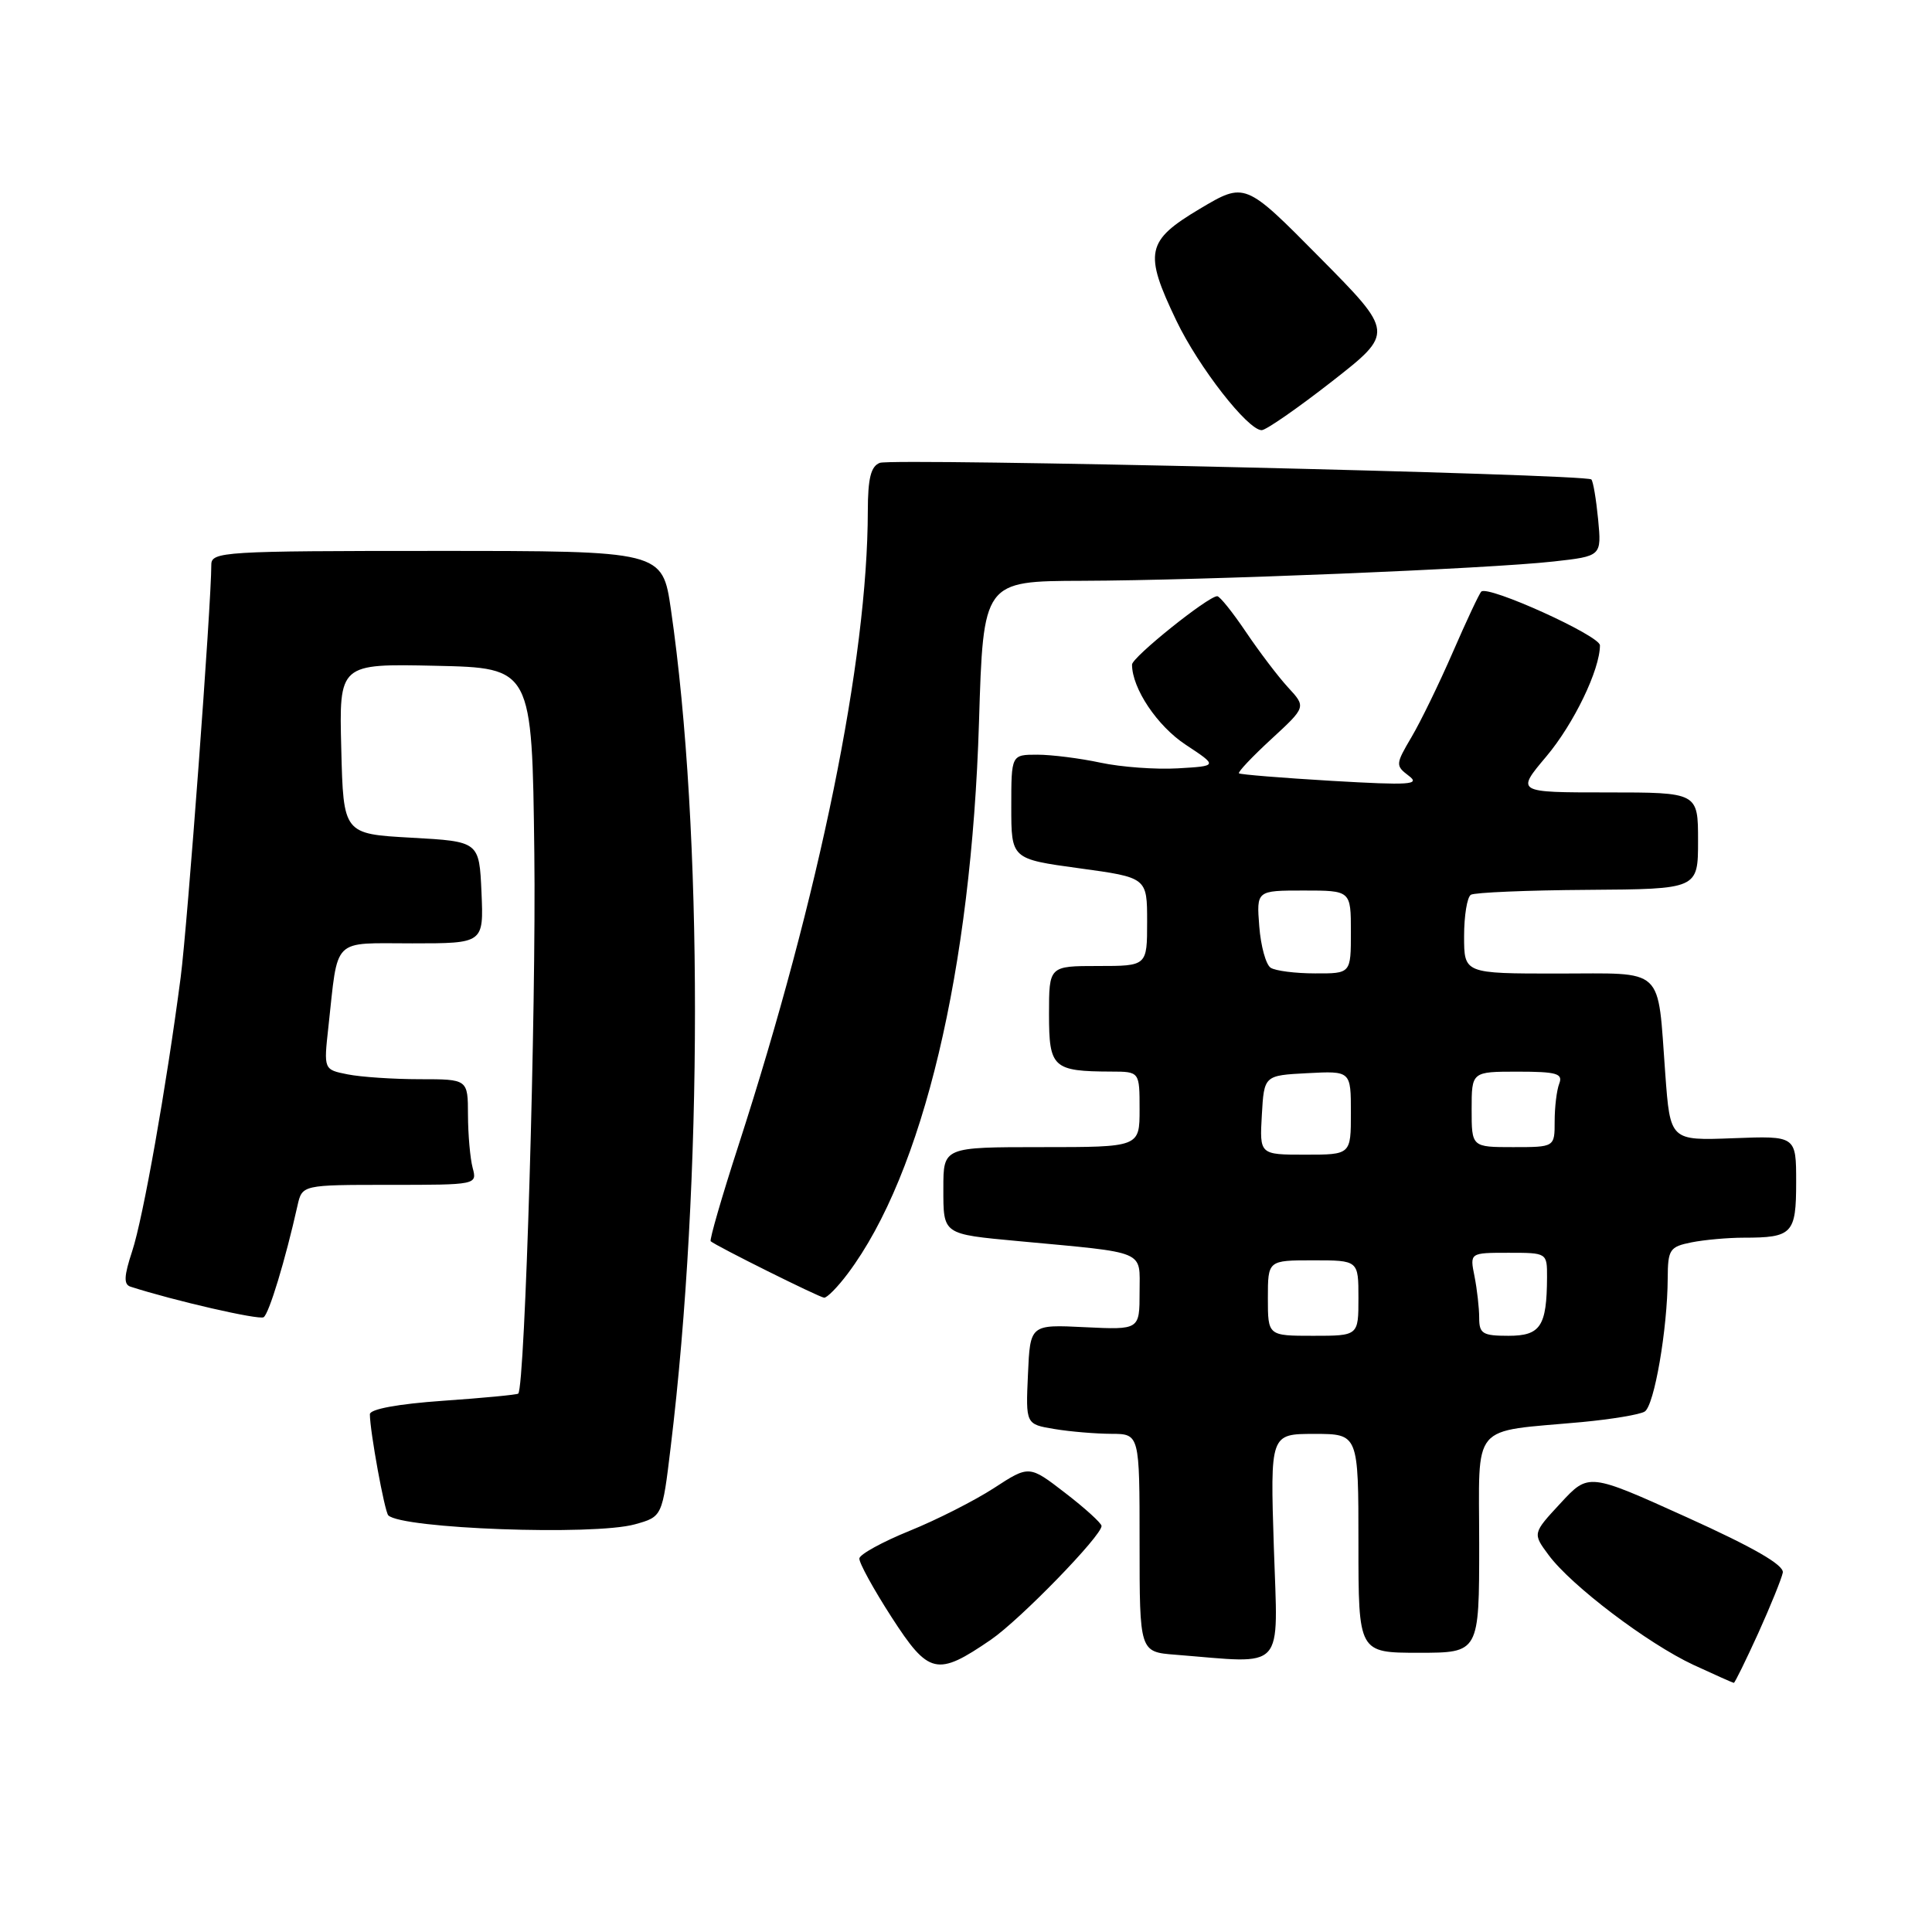 <?xml version="1.0" encoding="UTF-8" standalone="no"?>
<!DOCTYPE svg PUBLIC "-//W3C//DTD SVG 1.1//EN" "http://www.w3.org/Graphics/SVG/1.1/DTD/svg11.dtd" >
<svg xmlns="http://www.w3.org/2000/svg" xmlns:xlink="http://www.w3.org/1999/xlink" version="1.1" viewBox="0 0 256 256">
 <g >
 <path fill="currentColor"
d=" M 232.97 216.42 C 234.61 212.79 236.07 209.18 236.23 208.38 C 236.41 207.38 232.37 205.05 223.50 201.04 C 210.50 195.16 210.50 195.16 206.79 199.17 C 203.07 203.18 203.07 203.18 205.20 206.05 C 208.18 210.09 218.33 217.78 224.40 220.61 C 227.21 221.91 229.61 222.98 229.74 222.99 C 229.87 223.00 231.32 220.04 232.97 216.42 Z  M 131.30 217.27 C 135.19 214.60 146.03 203.44 145.96 202.19 C 145.93 201.81 143.77 199.84 141.14 197.82 C 136.37 194.14 136.37 194.14 131.70 197.18 C 129.14 198.84 124.10 201.40 120.51 202.85 C 116.92 204.31 113.93 205.95 113.87 206.50 C 113.81 207.05 115.73 210.55 118.13 214.27 C 123.07 221.92 124.15 222.17 131.30 217.27 Z  M 168.79 205.00 C 168.31 190.00 168.31 190.00 174.15 190.00 C 180.00 190.00 180.00 190.00 180.00 204.50 C 180.00 219.00 180.00 219.00 188.00 219.00 C 196.00 219.00 196.00 219.00 196.00 204.61 C 196.00 188.23 194.66 189.81 209.63 188.43 C 213.55 188.06 217.29 187.44 217.93 187.04 C 219.20 186.26 220.95 176.10 220.98 169.38 C 221.00 165.56 221.24 165.20 224.13 164.62 C 225.84 164.28 228.96 164.00 231.04 164.00 C 237.51 164.00 238.00 163.48 238.00 156.64 C 238.00 150.50 238.00 150.50 229.66 150.82 C 221.31 151.14 221.31 151.14 220.66 142.32 C 219.59 127.87 220.79 129.00 206.38 129.00 C 194.00 129.00 194.00 129.00 194.00 124.06 C 194.00 121.34 194.40 118.87 194.90 118.56 C 195.39 118.26 202.37 117.96 210.40 117.91 C 225.00 117.81 225.00 117.81 225.00 111.41 C 225.00 105.00 225.00 105.00 212.94 105.00 C 200.88 105.00 200.88 105.00 204.90 100.23 C 208.53 95.92 212.00 88.74 212.00 85.51 C 212.00 84.23 197.16 77.51 196.28 78.39 C 196.00 78.66 194.31 82.27 192.51 86.41 C 190.71 90.55 188.25 95.61 187.03 97.67 C 184.91 101.27 184.90 101.45 186.66 102.79 C 188.25 103.98 186.84 104.07 176.50 103.47 C 169.90 103.08 164.35 102.63 164.17 102.47 C 163.99 102.31 165.92 100.27 168.46 97.93 C 173.07 93.68 173.07 93.68 170.68 91.09 C 169.37 89.67 166.86 86.36 165.10 83.75 C 163.34 81.14 161.63 79.00 161.29 79.00 C 160.08 79.00 150.00 87.09 150.00 88.06 C 150.00 91.21 153.34 96.20 157.11 98.68 C 161.38 101.50 161.38 101.50 156.07 101.81 C 153.15 101.98 148.54 101.64 145.83 101.06 C 143.12 100.48 139.35 100.00 137.45 100.00 C 134.00 100.00 134.00 100.00 134.00 106.91 C 134.00 113.82 134.00 113.82 143.00 115.05 C 152.00 116.28 152.00 116.28 152.00 122.14 C 152.00 128.00 152.00 128.00 145.50 128.00 C 139.00 128.00 139.00 128.00 139.00 134.38 C 139.00 141.49 139.50 141.96 147.25 141.99 C 151.00 142.00 151.00 142.00 151.00 147.00 C 151.00 152.00 151.00 152.00 138.00 152.00 C 125.00 152.00 125.00 152.00 125.00 157.43 C 125.00 163.63 124.83 163.51 135.00 164.46 C 152.14 166.06 151.00 165.58 151.00 171.20 C 151.00 176.21 151.00 176.21 143.75 175.86 C 136.50 175.50 136.50 175.50 136.21 182.11 C 135.91 188.72 135.91 188.72 139.71 189.35 C 141.79 189.70 145.19 189.98 147.25 189.99 C 151.00 190.00 151.00 190.00 151.00 204.45 C 151.00 218.89 151.00 218.89 155.75 219.26 C 170.52 220.43 169.33 221.74 168.79 205.00 Z  M 84.13 201.98 C 87.76 200.97 87.76 200.97 88.87 191.74 C 93.15 156.45 93.16 110.10 88.90 80.75 C 87.77 73.00 87.77 73.00 57.88 73.00 C 29.61 73.00 28.00 73.10 28.00 74.83 C 28.00 80.05 24.84 122.60 23.94 129.50 C 22.05 143.98 18.96 161.43 17.51 165.80 C 16.43 169.08 16.37 170.19 17.29 170.49 C 23.02 172.34 34.30 174.93 34.93 174.54 C 35.64 174.10 37.81 166.96 39.42 159.75 C 40.04 157.00 40.04 157.00 51.64 157.00 C 63.17 157.00 63.23 156.99 62.63 154.75 C 62.30 153.51 62.02 150.36 62.01 147.75 C 62.00 143.00 62.00 143.00 55.63 143.00 C 52.12 143.00 47.82 142.71 46.07 142.36 C 42.89 141.73 42.89 141.73 43.51 136.11 C 44.84 124.03 43.86 125.00 54.63 125.00 C 64.09 125.00 64.09 125.00 63.80 118.25 C 63.50 111.50 63.50 111.50 54.50 111.00 C 45.50 110.50 45.50 110.50 45.22 99.22 C 44.93 87.94 44.93 87.94 57.72 88.22 C 70.50 88.50 70.50 88.50 70.80 113.00 C 71.06 133.61 69.57 183.76 68.67 184.66 C 68.52 184.81 64.04 185.24 58.70 185.61 C 52.71 186.03 49.00 186.72 49.01 187.40 C 49.02 189.67 50.96 200.29 51.45 200.79 C 53.24 202.57 78.67 203.50 84.13 201.98 Z  M 112.34 168.75 C 122.30 155.47 128.71 128.55 129.72 95.75 C 130.29 77.00 130.29 77.00 143.40 76.96 C 159.45 76.91 197.19 75.37 205.86 74.40 C 212.22 73.69 212.22 73.69 211.76 68.82 C 211.50 66.15 211.10 63.76 210.86 63.53 C 210.15 62.81 118.29 60.68 116.58 61.33 C 115.39 61.79 115.00 63.38 114.99 67.72 C 114.96 87.42 108.64 118.43 97.83 151.84 C 95.63 158.62 93.99 164.31 94.17 164.47 C 94.88 165.10 108.54 171.90 109.20 171.95 C 109.58 171.98 111.00 170.54 112.34 168.75 Z  M 176.48 50.55 C 184.74 44.09 184.74 44.09 174.85 34.10 C 164.97 24.11 164.97 24.11 158.98 27.67 C 151.86 31.91 151.54 33.45 155.88 42.50 C 158.83 48.65 165.34 57.00 167.18 57.00 C 167.75 57.00 171.93 54.10 176.48 50.55 Z  M 168.00 172.00 C 168.00 167.00 168.00 167.00 174.00 167.00 C 180.00 167.00 180.00 167.00 180.00 172.00 C 180.00 177.00 180.00 177.00 174.00 177.00 C 168.00 177.00 168.00 177.00 168.00 172.00 Z  M 196.00 174.62 C 196.00 173.32 195.72 170.84 195.38 169.12 C 194.75 166.00 194.75 166.00 199.88 166.00 C 204.99 166.00 205.00 166.00 204.99 169.25 C 204.96 175.74 204.13 177.00 199.88 177.00 C 196.46 177.00 196.00 176.72 196.00 174.62 Z  M 167.20 147.75 C 167.50 142.50 167.50 142.50 173.25 142.20 C 179.00 141.90 179.00 141.90 179.00 147.45 C 179.00 153.00 179.00 153.00 172.95 153.00 C 166.90 153.00 166.90 153.00 167.20 147.75 Z  M 195.00 147.00 C 195.00 142.00 195.00 142.00 201.11 142.00 C 206.26 142.00 207.12 142.25 206.61 143.58 C 206.27 144.45 206.00 146.70 206.00 148.58 C 206.00 152.00 206.00 152.00 200.50 152.00 C 195.00 152.00 195.00 152.00 195.00 147.00 Z  M 168.37 128.23 C 167.74 127.83 167.06 125.36 166.86 122.75 C 166.49 118.00 166.49 118.00 172.74 118.00 C 179.00 118.00 179.00 118.00 179.00 123.50 C 179.00 129.00 179.00 129.00 174.25 128.98 C 171.64 128.98 168.99 128.64 168.37 128.23 Z "/>
</g>
</svg>